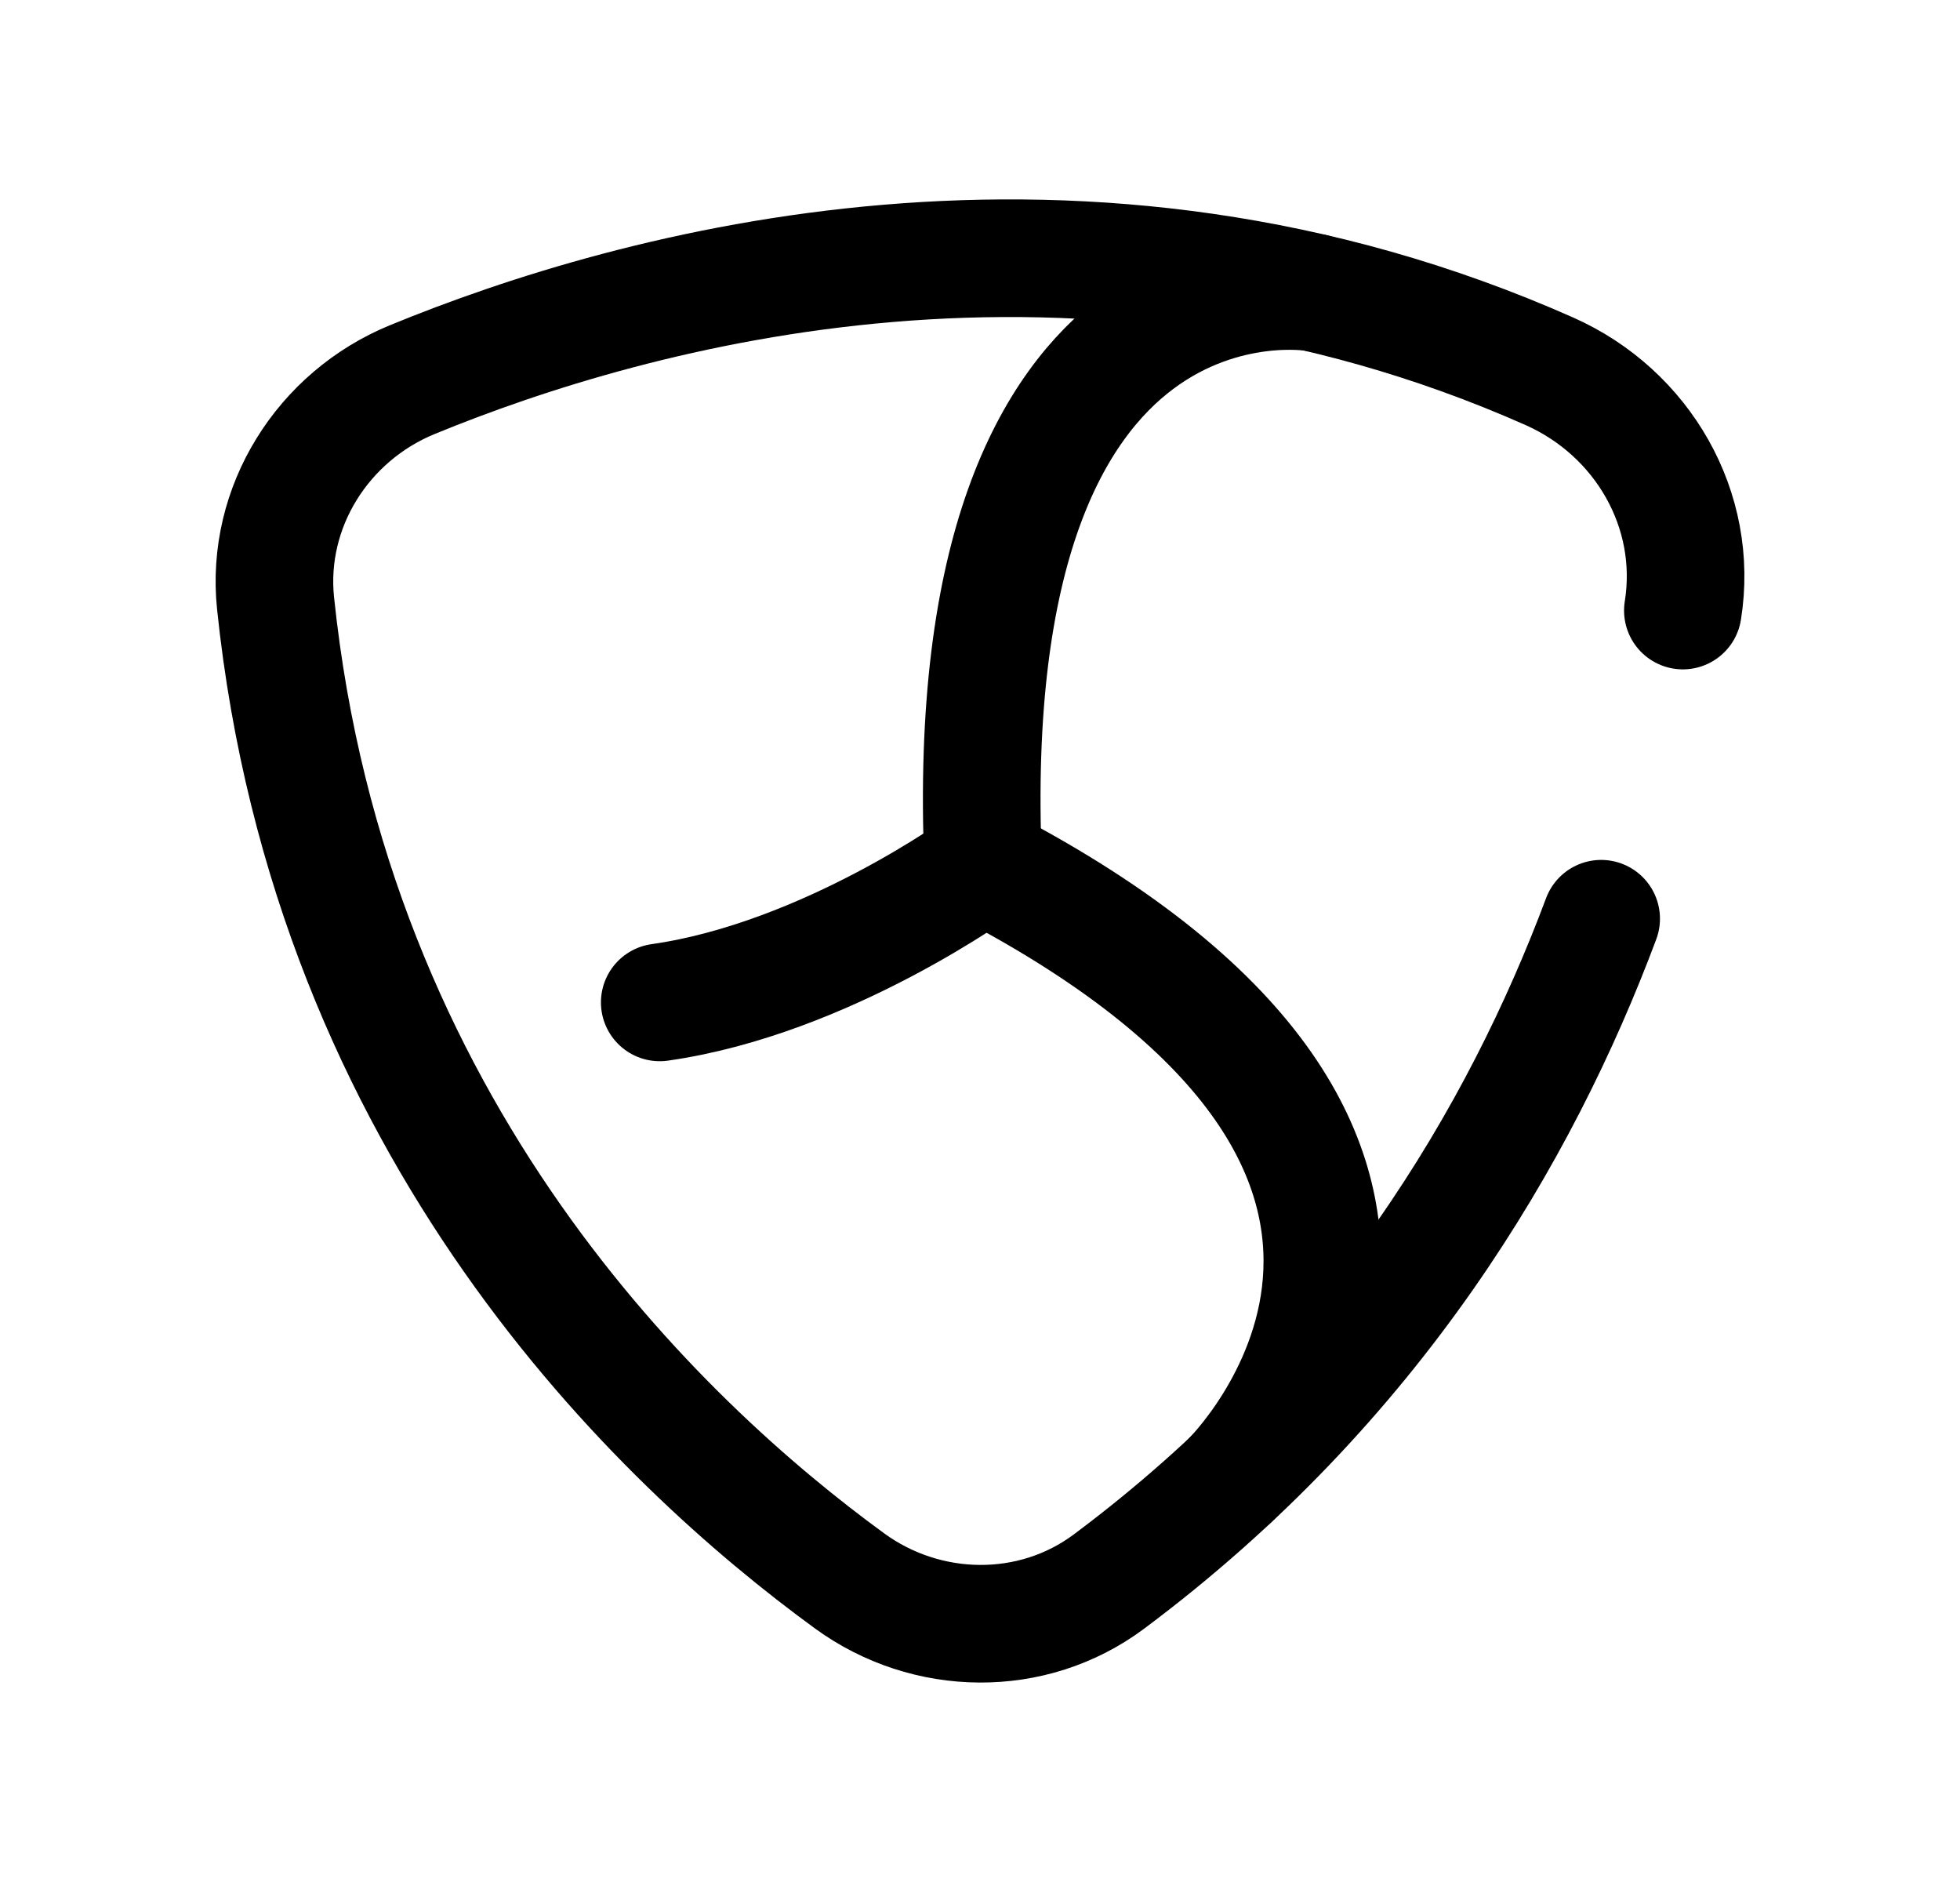<svg width="25" height="24" viewBox="0 0 25 24" fill="none" xmlns="http://www.w3.org/2000/svg">
<path d="M21.465 7.786C21.671 6.503 20.952 5.264 19.765 4.736C13.787 2.084 8.085 3.68 5.259 4.841C4.118 5.309 3.386 6.467 3.515 7.695C4.218 14.421 8.421 18.4 10.836 20.16C11.819 20.877 13.168 20.897 14.143 20.17C17.537 17.637 19.4 14.451 20.423 11.716" stroke="black" stroke-width="1.5" stroke-linecap="round"/>
<path d="M16.753 3.73C16.753 3.73 12.202 2.97 12.54 11.021C12.54 11.021 10.547 12.48 8.415 12.783" stroke="black" stroke-width="1.5" stroke-linecap="round" stroke-linejoin="round"/>
<path d="M15.7 18.867C15.7 18.867 19.833 14.817 12.54 11.02" stroke="black" stroke-width="1.5" stroke-linecap="round" stroke-linejoin="round"/>
</svg>